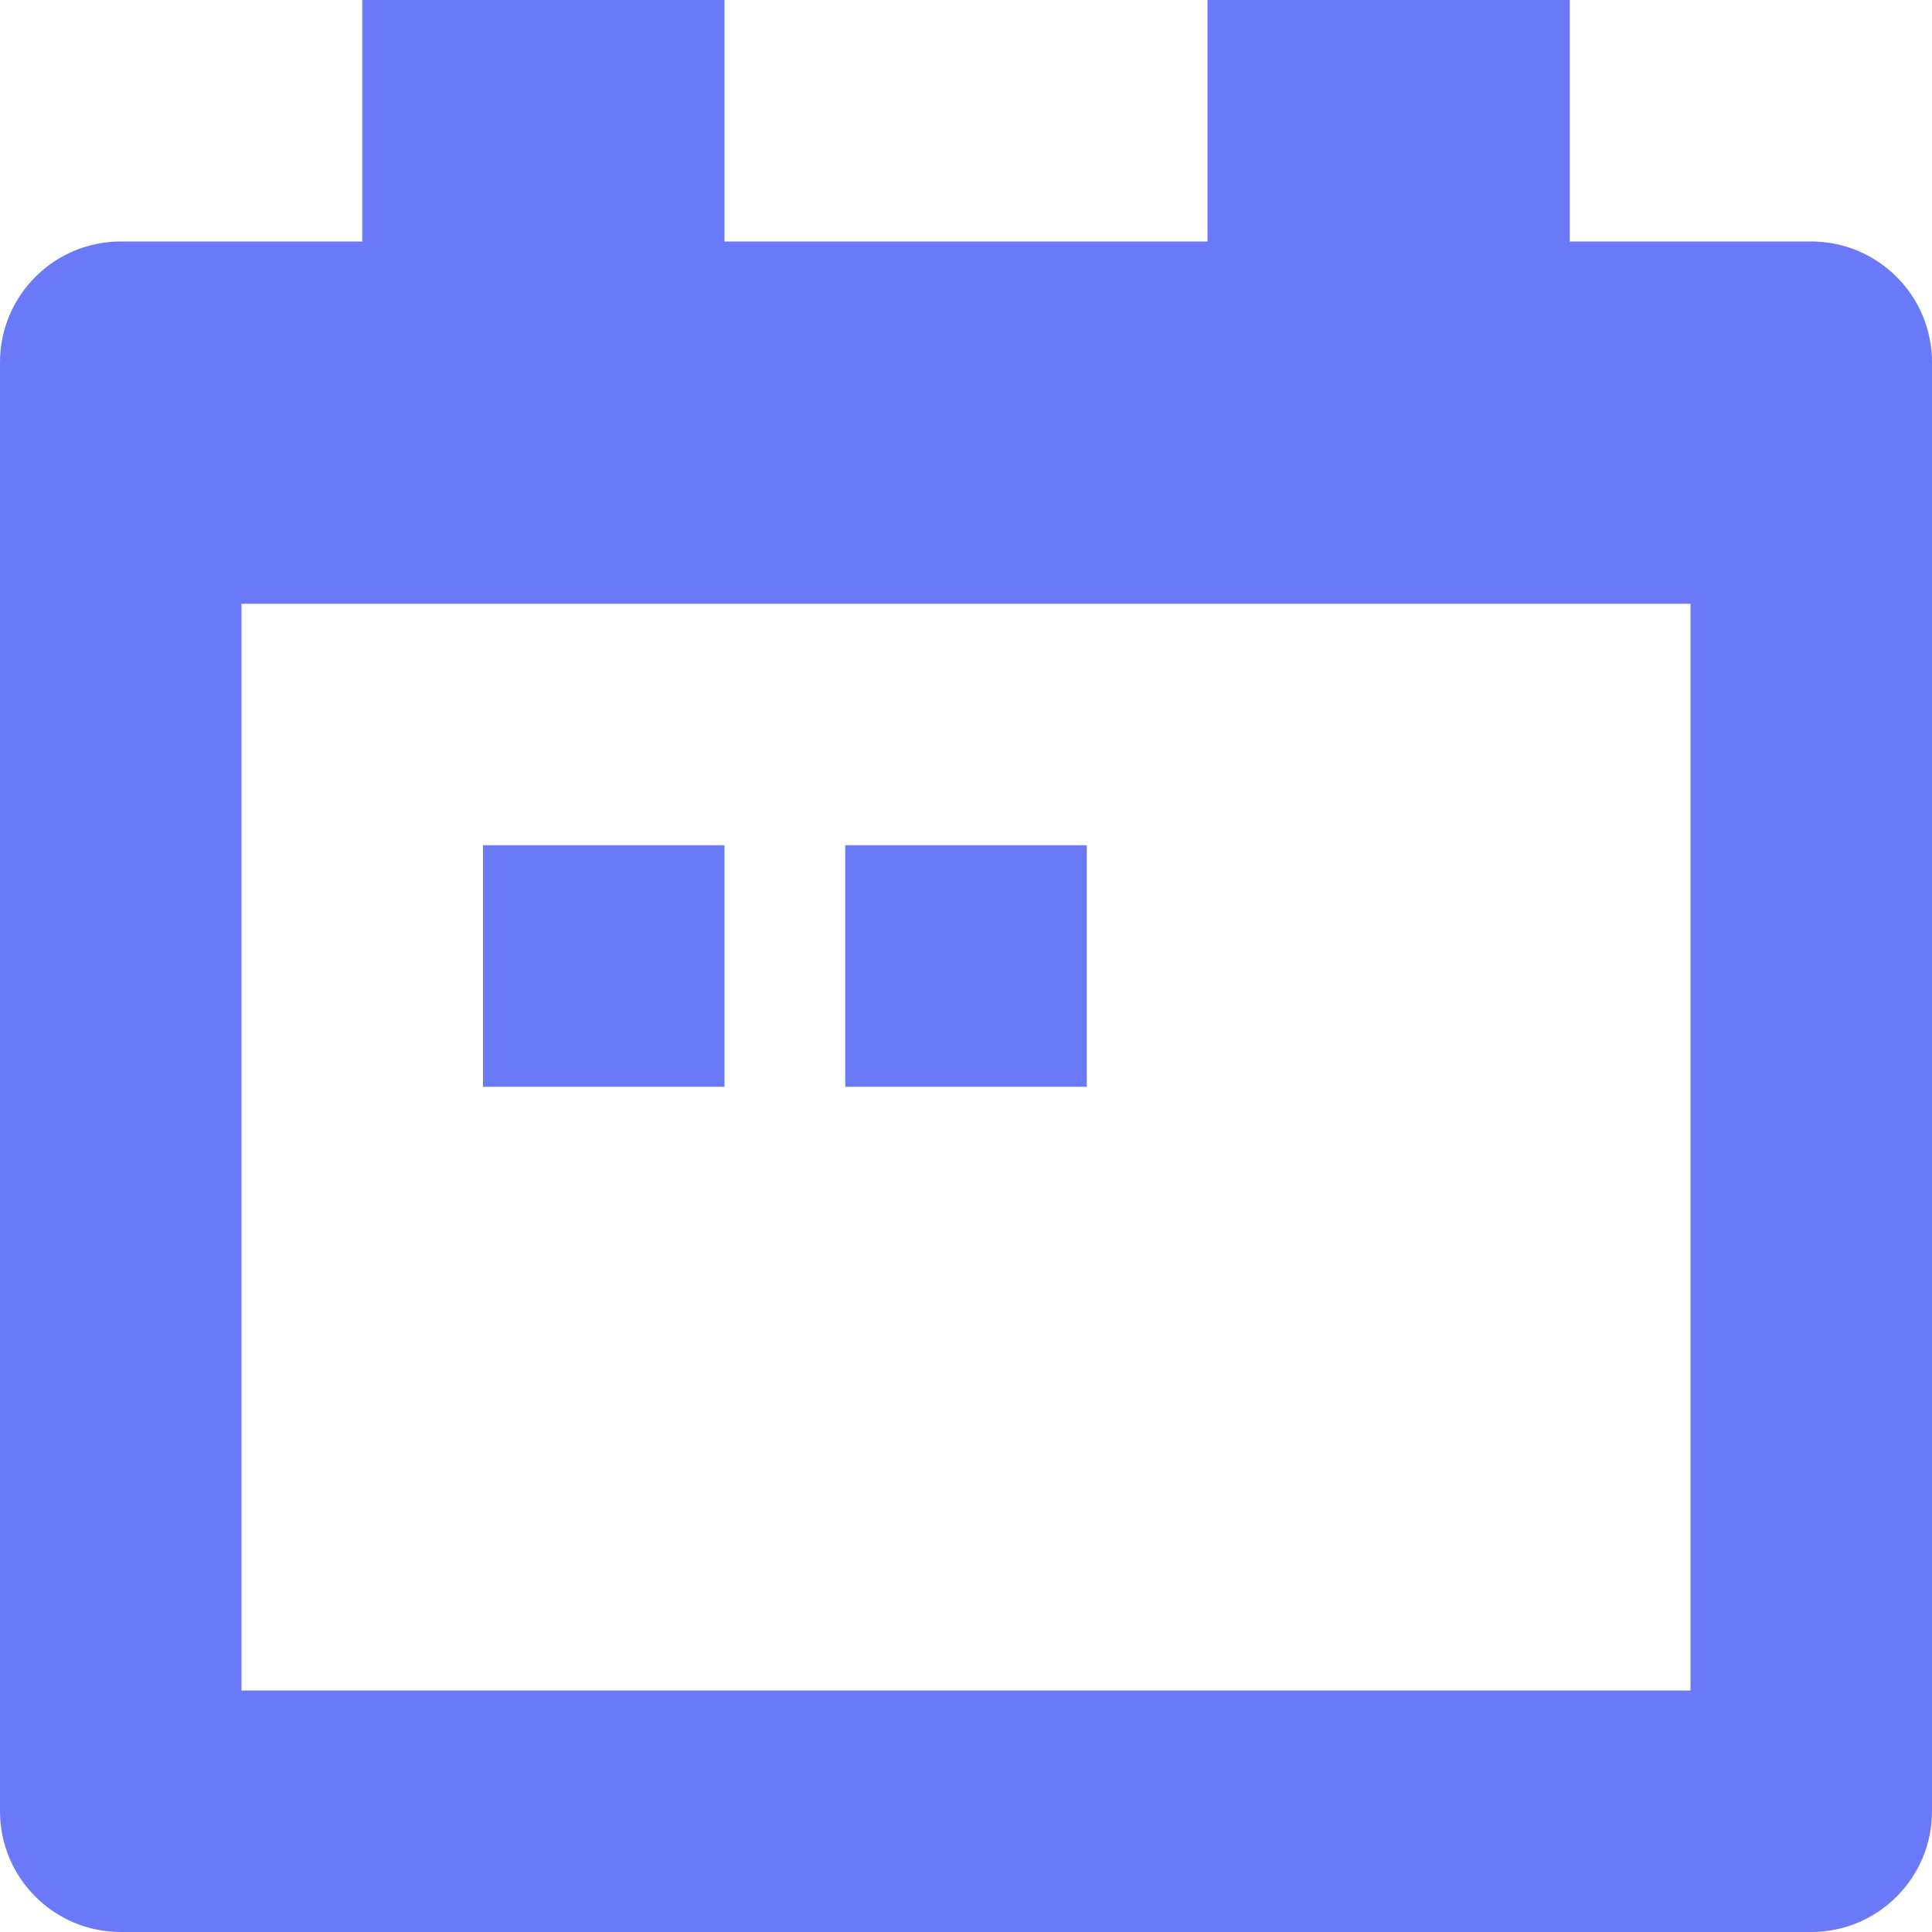 
<svg width="16px" height="16px" viewBox="0 0 16 16" version="1.1" xmlns="http://www.w3.org/2000/svg" xmlns:xlink="http://www.w3.org/1999/xlink">
    <g id="Symbols" stroke="none" stroke-width="1" fill="none" fill-rule="evenodd">
        <g id="Components/Picker/Dropdown" transform="translate(-288, -16)" fill="#6979F8">
            <g id="Input">
                <g>
                    <g id="Icons/24px/Calendar" transform="translate(284, 12)">
                        <g id="calendar-date-2" transform="translate(4, 4)">
                            <path d="M15,2 C15.552,2 16,2.448 16,3 L16,15 C16,15.552 15.552,16 15,16 L1,16 C0.448,16 0,15.552 0,15 L0,3 C0,2.448 0.448,2 1,2 L3,2 L3,0 L6,0 L6,2 L10,2 L10,0 L13,0 L13,2 L15,2 Z M14,14 L14,5 L2,5 L2,14 L14,14 Z M4,7 L6,7 L6,9 L4,9 L4,7 Z M7,7 L9,7 L9,9 L7,9 L7,7 Z" id="Combined-Shape" fill-rule="nonzero"></path>
                        </g>
                    </g>
                </g>
            </g>
        </g>
    </g>
</svg>